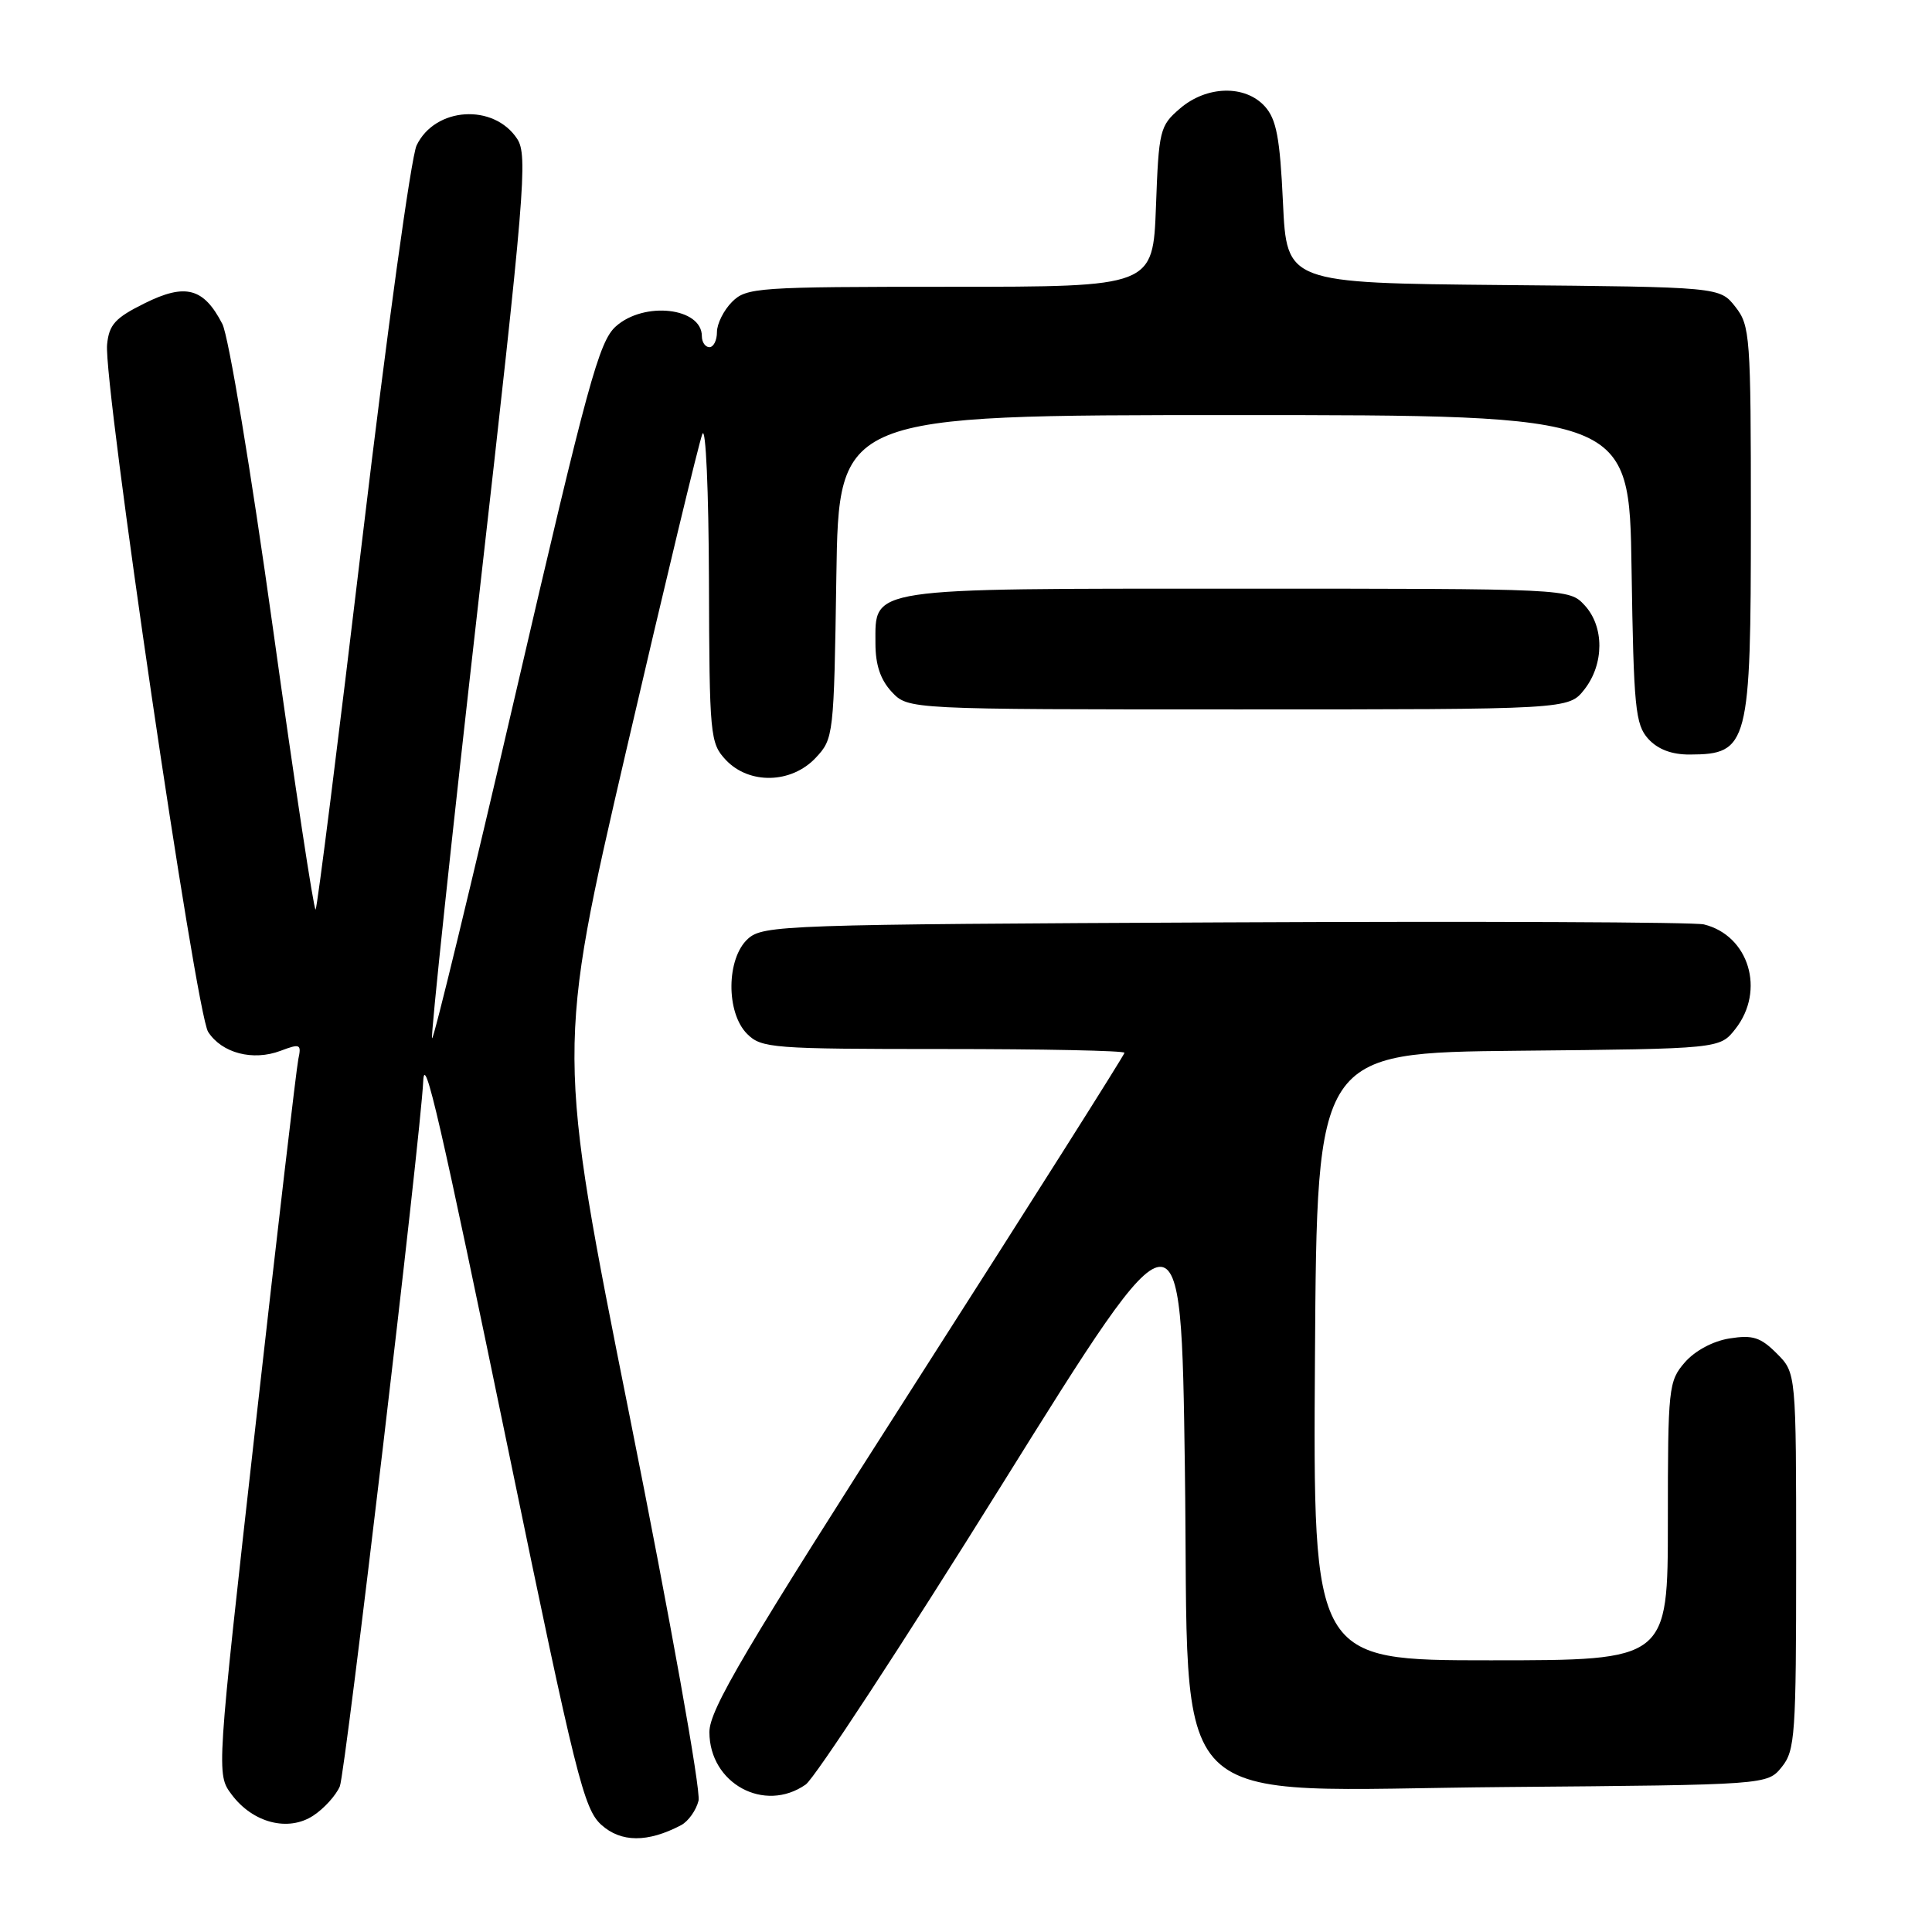 <?xml version="1.0" encoding="UTF-8" standalone="no"?>
<!DOCTYPE svg PUBLIC "-//W3C//DTD SVG 1.1//EN" "http://www.w3.org/Graphics/SVG/1.1/DTD/svg11.dtd" >
<svg xmlns="http://www.w3.org/2000/svg" xmlns:xlink="http://www.w3.org/1999/xlink" version="1.1" viewBox="0 0 256 256">
 <g >
 <path fill="currentColor"
d=" M 90.24 241.85 C 91.19 241.35 92.24 239.89 92.56 238.60 C 92.89 237.30 88.82 214.59 83.45 187.74 C 73.75 139.22 73.75 139.22 83.00 99.36 C 88.09 77.44 92.62 58.60 93.07 57.50 C 93.52 56.39 93.90 65.00 93.94 76.94 C 94.00 97.52 94.09 98.46 96.17 100.69 C 99.26 103.97 104.85 103.85 108.08 100.42 C 110.46 97.88 110.50 97.51 110.82 76.42 C 111.14 55.00 111.14 55.00 163.51 55.00 C 215.89 55.00 215.89 55.00 216.19 75.40 C 216.47 93.80 216.69 96.00 218.40 97.90 C 219.68 99.30 221.51 99.99 223.90 99.98 C 231.69 99.95 232.00 98.75 232.00 68.70 C 232.00 44.53 231.90 43.14 229.94 40.65 C 227.88 38.03 227.88 38.03 199.19 37.77 C 170.50 37.50 170.50 37.50 170.00 26.85 C 169.60 18.24 169.13 15.80 167.60 14.10 C 164.98 11.21 159.87 11.34 156.34 14.39 C 153.68 16.67 153.54 17.25 153.17 27.39 C 152.77 38.00 152.77 38.00 125.89 38.00 C 100.33 38.00 98.90 38.10 97.00 40.00 C 95.90 41.10 95.00 42.90 95.00 44.00 C 95.00 45.10 94.55 46.00 94.00 46.00 C 93.45 46.00 93.00 45.34 93.00 44.54 C 93.00 40.75 85.35 39.89 81.60 43.25 C 79.37 45.25 77.87 50.74 68.36 91.73 C 62.46 117.16 57.46 137.79 57.25 137.58 C 57.04 137.37 59.84 111.01 63.48 78.99 C 69.56 25.38 69.96 20.59 68.53 18.40 C 65.42 13.67 57.64 14.17 55.20 19.27 C 54.48 20.77 51.26 44.08 48.05 71.06 C 44.84 98.04 42.04 120.30 41.82 120.52 C 41.60 120.74 39.06 104.01 36.18 83.35 C 33.25 62.34 30.29 44.52 29.46 42.92 C 26.99 38.14 24.58 37.50 19.18 40.18 C 15.26 42.12 14.45 43.01 14.19 45.65 C 13.69 50.80 25.96 134.23 27.58 136.73 C 29.40 139.55 33.51 140.62 37.17 139.24 C 39.77 138.26 39.96 138.34 39.53 140.34 C 39.28 141.53 36.73 163.33 33.87 188.79 C 28.67 235.08 28.67 235.08 30.69 237.78 C 33.50 241.55 38.19 242.76 41.51 240.58 C 42.93 239.65 44.51 237.91 45.03 236.70 C 45.76 234.97 55.75 150.51 56.08 143.25 C 56.25 139.42 58.25 148.10 67.53 193.00 C 76.29 235.42 77.36 239.70 79.68 241.80 C 82.29 244.15 85.82 244.17 90.24 241.85 Z  M 106.76 236.46 C 107.97 235.61 119.66 217.75 132.73 196.77 C 156.50 158.63 156.50 158.63 157.00 194.39 C 157.66 241.40 153.40 237.17 199.62 236.79 C 234.18 236.50 234.18 236.50 236.09 234.14 C 237.86 231.96 238.00 229.90 238.00 206.84 C 238.00 181.91 238.00 181.91 235.43 179.34 C 233.28 177.19 232.24 176.86 229.18 177.35 C 226.99 177.69 224.59 178.98 223.25 180.52 C 221.09 183.01 221.00 183.86 221.00 201.56 C 221.00 220.00 221.00 220.00 197.49 220.00 C 173.98 220.00 173.98 220.00 174.24 179.75 C 174.50 139.50 174.50 139.50 201.19 139.23 C 227.88 138.97 227.88 138.97 229.94 136.35 C 233.95 131.26 231.75 123.96 225.78 122.49 C 224.52 122.18 195.98 122.06 162.35 122.22 C 103.85 122.49 101.12 122.58 99.10 124.40 C 96.24 127.00 96.18 134.18 99.00 137.00 C 100.89 138.89 102.33 139.00 125.00 139.00 C 138.20 139.00 149.00 139.22 149.00 139.50 C 149.00 139.77 136.62 159.33 121.50 182.96 C 98.63 218.70 94.00 226.53 94.00 229.51 C 94.00 236.32 101.29 240.29 106.76 236.46 Z  M 209.93 91.37 C 212.58 87.99 212.59 83.02 209.96 80.19 C 207.92 78.00 207.89 78.00 164.18 78.00 C 114.58 78.00 116.00 77.79 116.00 85.24 C 116.00 88.11 116.67 90.08 118.17 91.69 C 120.35 94.00 120.35 94.00 164.10 94.00 C 207.85 94.00 207.85 94.00 209.93 91.37 Z "/>
</g>
</svg>